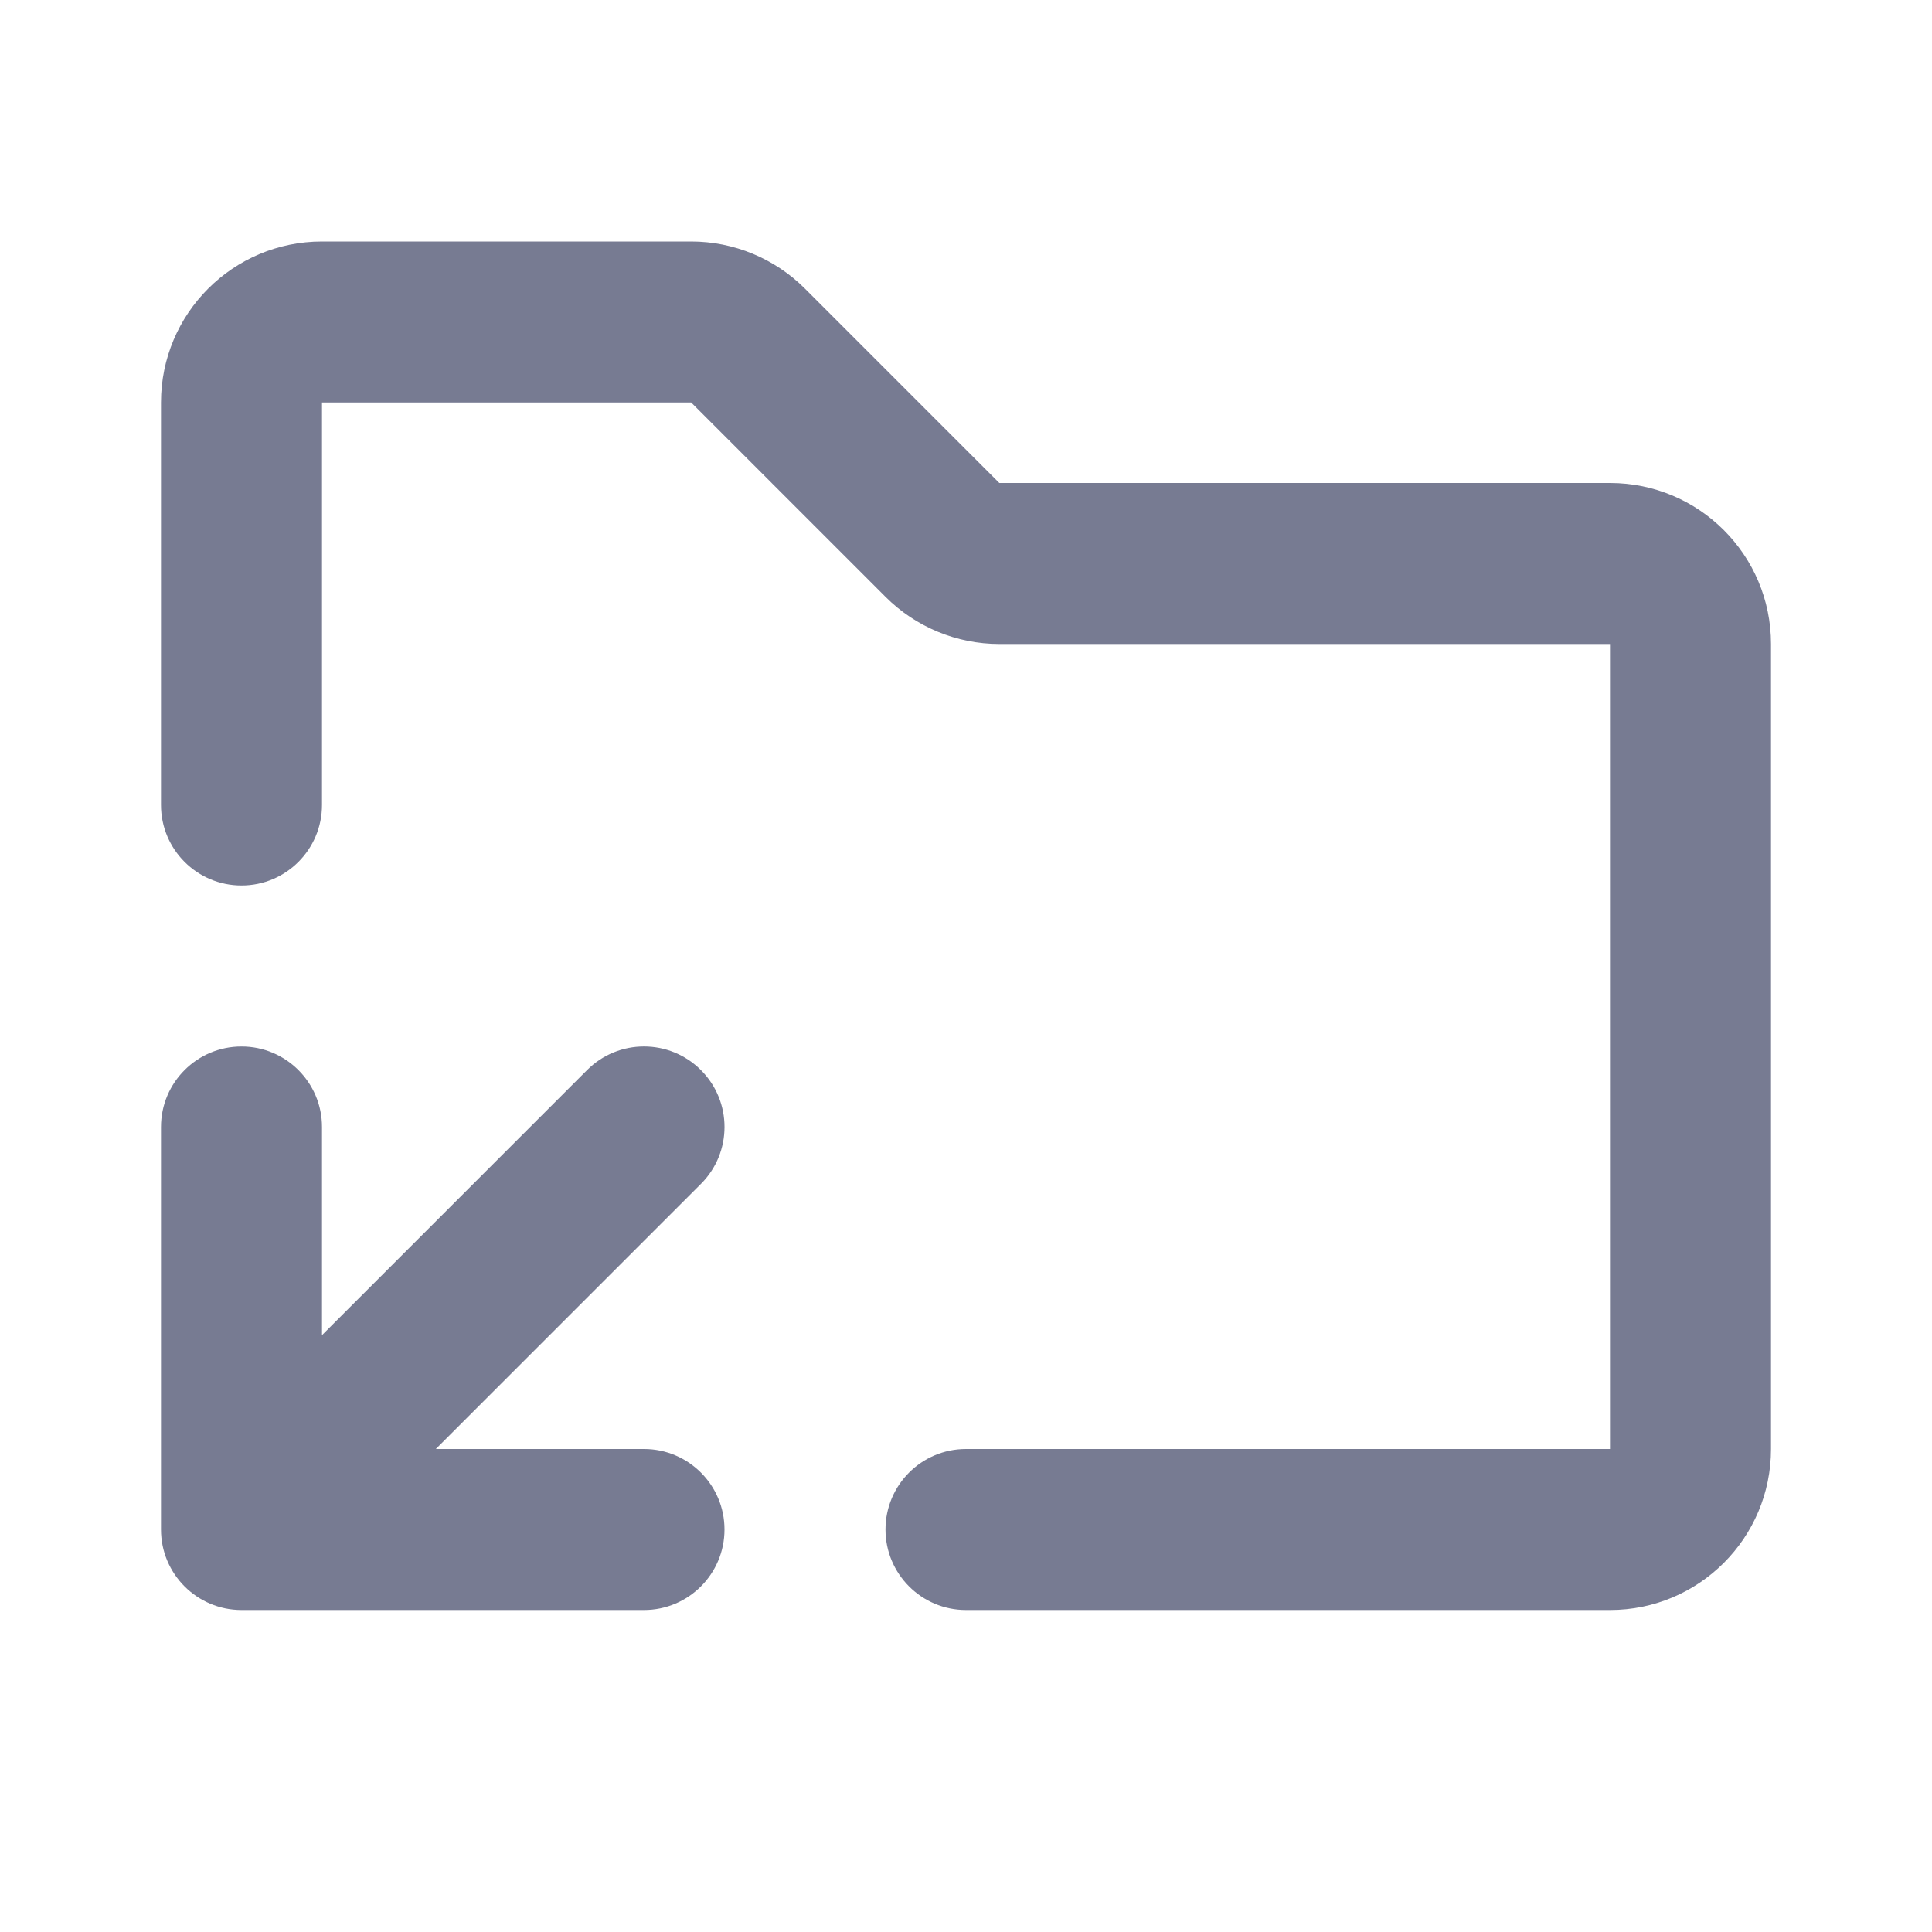 <svg width="24" height="24" viewBox="0 0 24 24" fill="none" xmlns="http://www.w3.org/2000/svg">
<path fill-rule="evenodd" clip-rule="evenodd" d="M4 3H8.586C9.116 3 9.625 3.211 10 3.586L12.414 6H20C21.105 6 22 6.895 22 8V18C22 19.105 21.105 20 20 20H12C11.448 20 11 19.552 11 19C11 18.448 11.448 18 12 18H20V8H12.414C11.884 8 11.375 7.789 11 7.414L8.586 5H4V10C4 10.552 3.552 11 3 11C2.448 11 2 10.552 2 10V5C2 3.895 2.895 3 4 3Z" fill="#777B92"/>
<path fill-rule="evenodd" clip-rule="evenodd" d="M4 14V16.586L7.293 13.293C7.683 12.902 8.317 12.902 8.707 13.293C9.098 13.683 9.098 14.317 8.707 14.707L5.414 18H8C8.552 18 9 18.448 9 19C9 19.552 8.552 20 8 20H3C2.448 20 2 19.552 2 19V14C2 13.448 2.448 13 3 13C3.552 13 4 13.448 4 14Z" fill="#777B92"/>
</svg>
